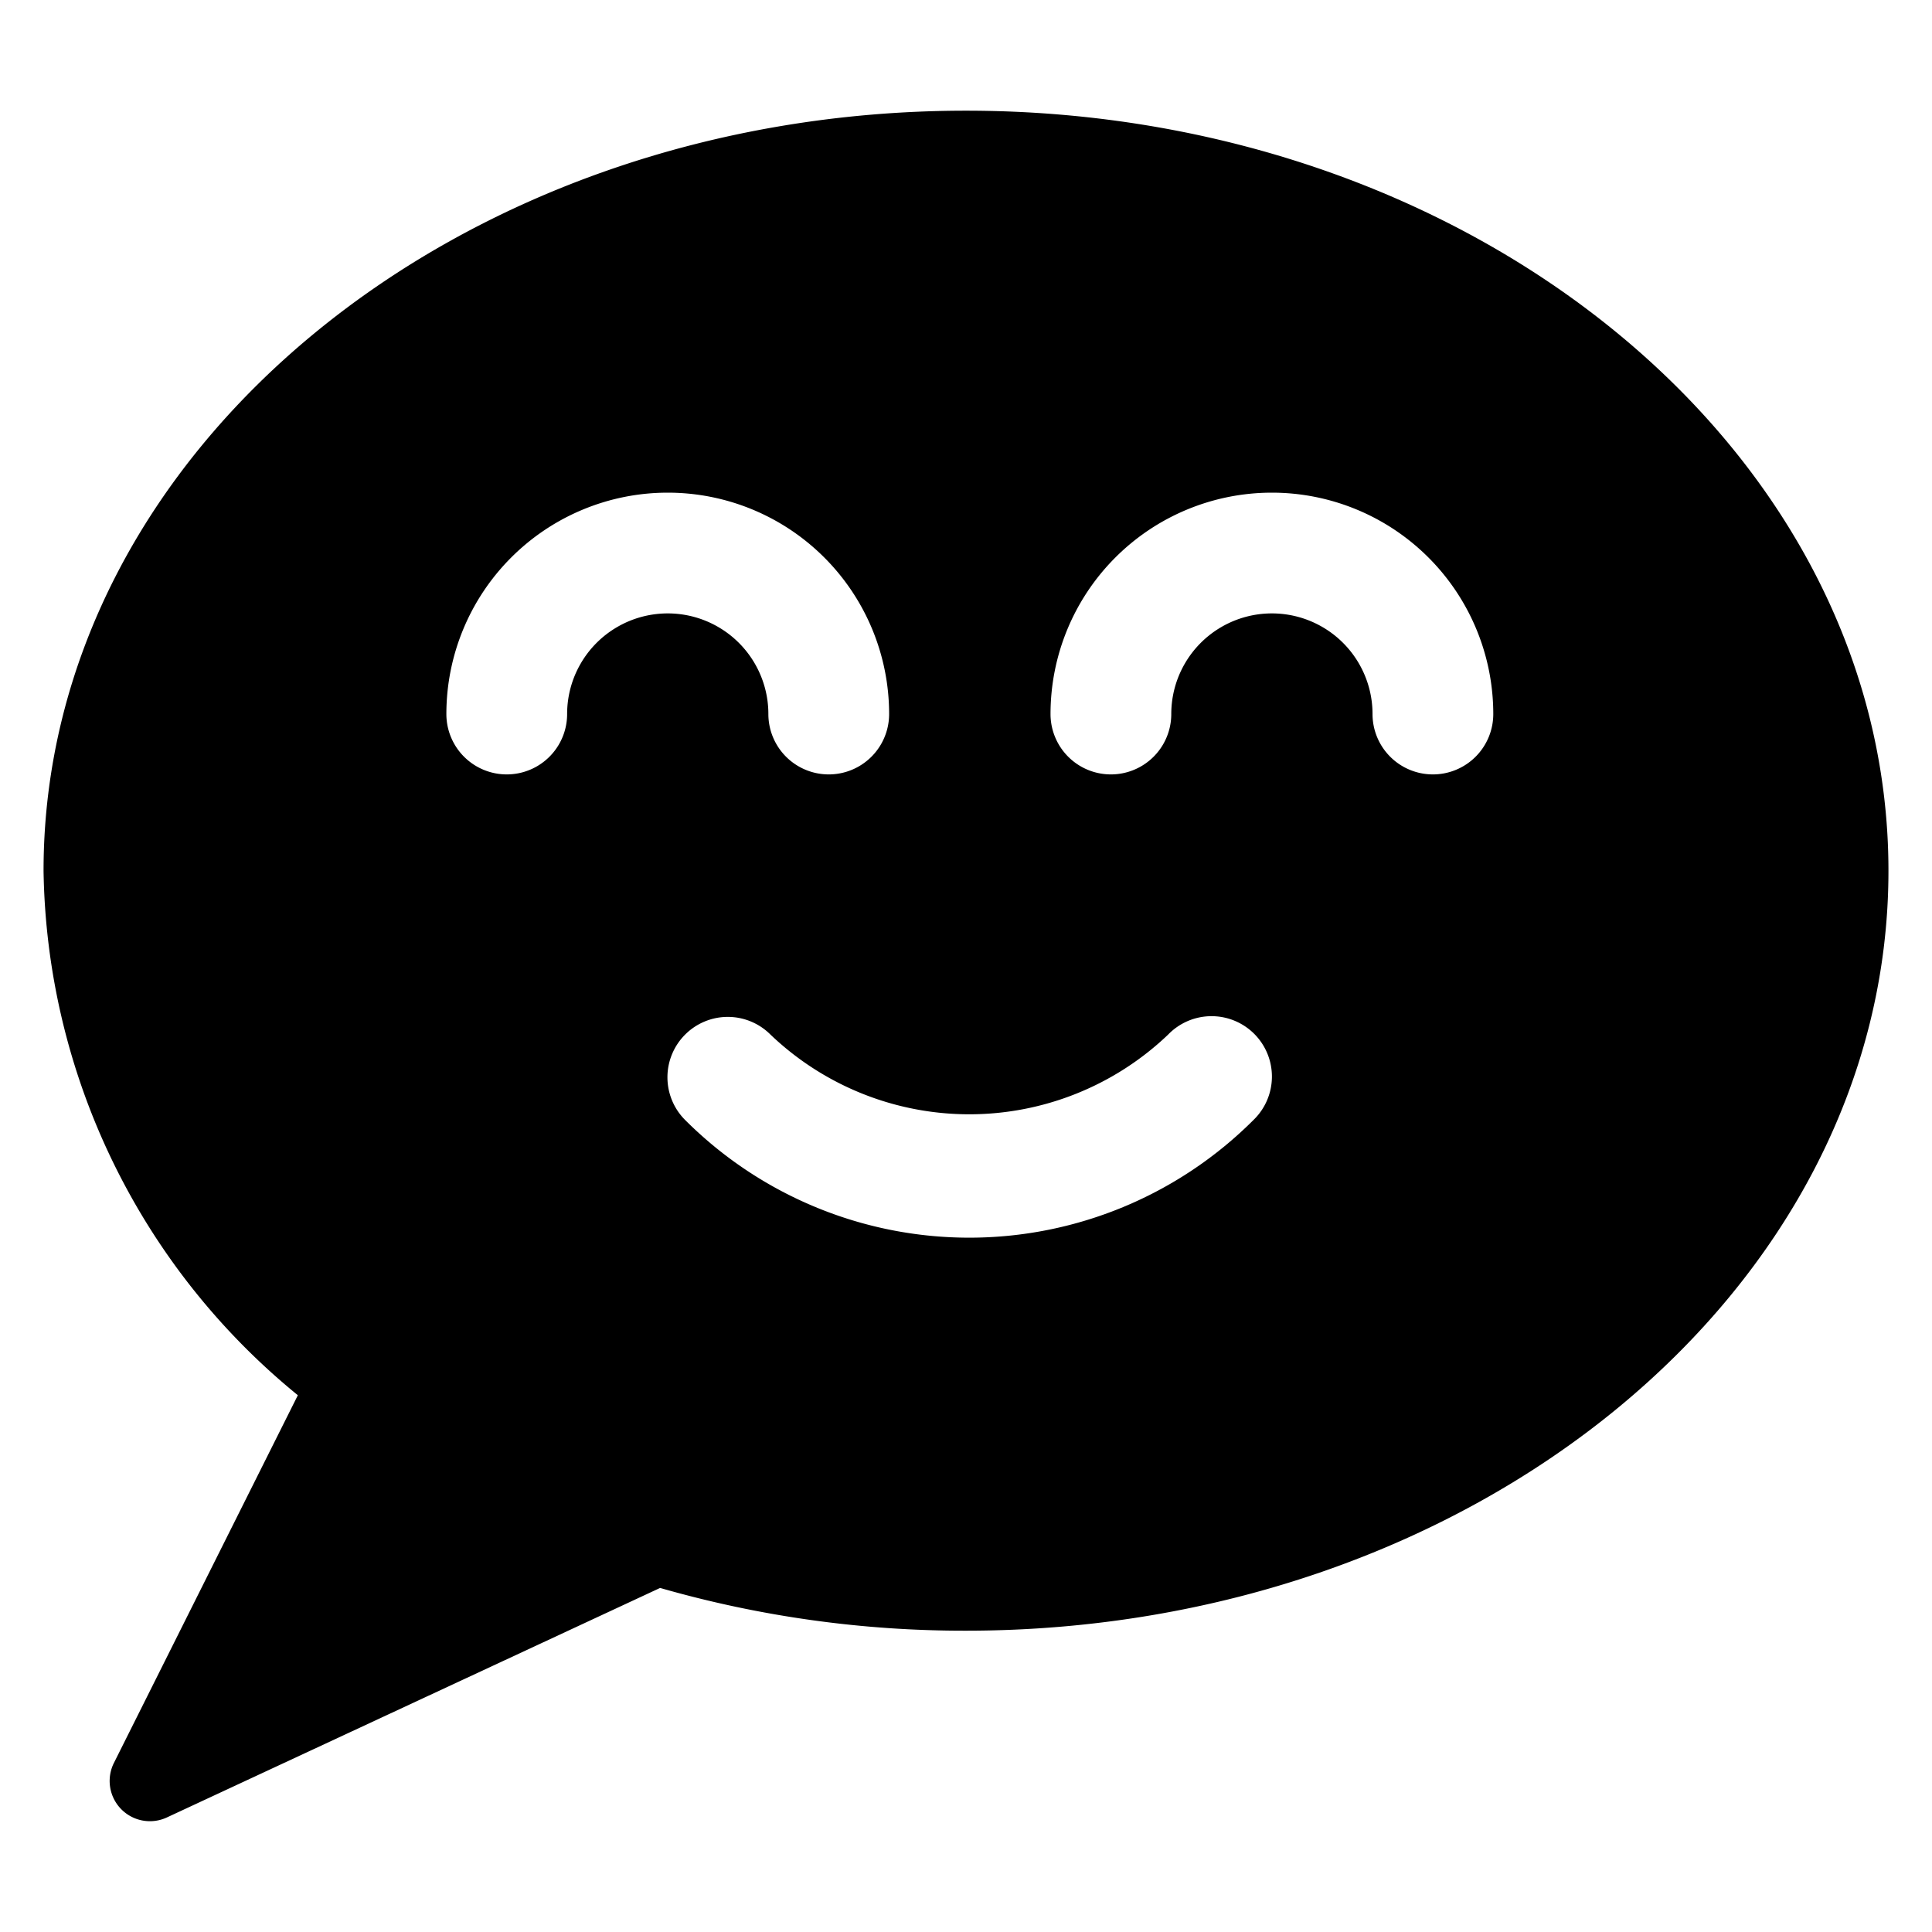 <svg xmlns="http://www.w3.org/2000/svg" viewBox="0 0 24 24"><title>messages-bubble-smile</title><path d="M12,1.375C5.682,1.375.541,5.611.541,10.817A8.566,8.566,0,0,0,3.7,17.332L1.415,21.9a.5.5,0,0,0,.658.677L8.2,19.726a13.665,13.665,0,0,0,3.8.531c6.318,0,11.459-4.235,11.459-9.44S18.318,1.375,12,1.375ZM7.045,8.87a.75.75,0,0,1-1.5,0,2.75,2.75,0,0,1,5.5,0,.75.75,0,0,1-1.5,0,1.25,1.25,0,0,0-2.5,0Zm1.466,3.982a.749.749,0,0,1,1.06,0,3.576,3.576,0,0,0,4.94,0,.75.75,0,1,1,1.06,1.061,4.993,4.993,0,0,1-7.06,0A.75.75,0,0,1,8.511,12.852ZM17.8,9.62a.75.75,0,0,1-.75-.75,1.25,1.25,0,1,0-2.5,0,.75.75,0,0,1-1.5,0,2.75,2.75,0,0,1,5.5,0A.75.75,0,0,1,17.8,9.62Z"/></svg>